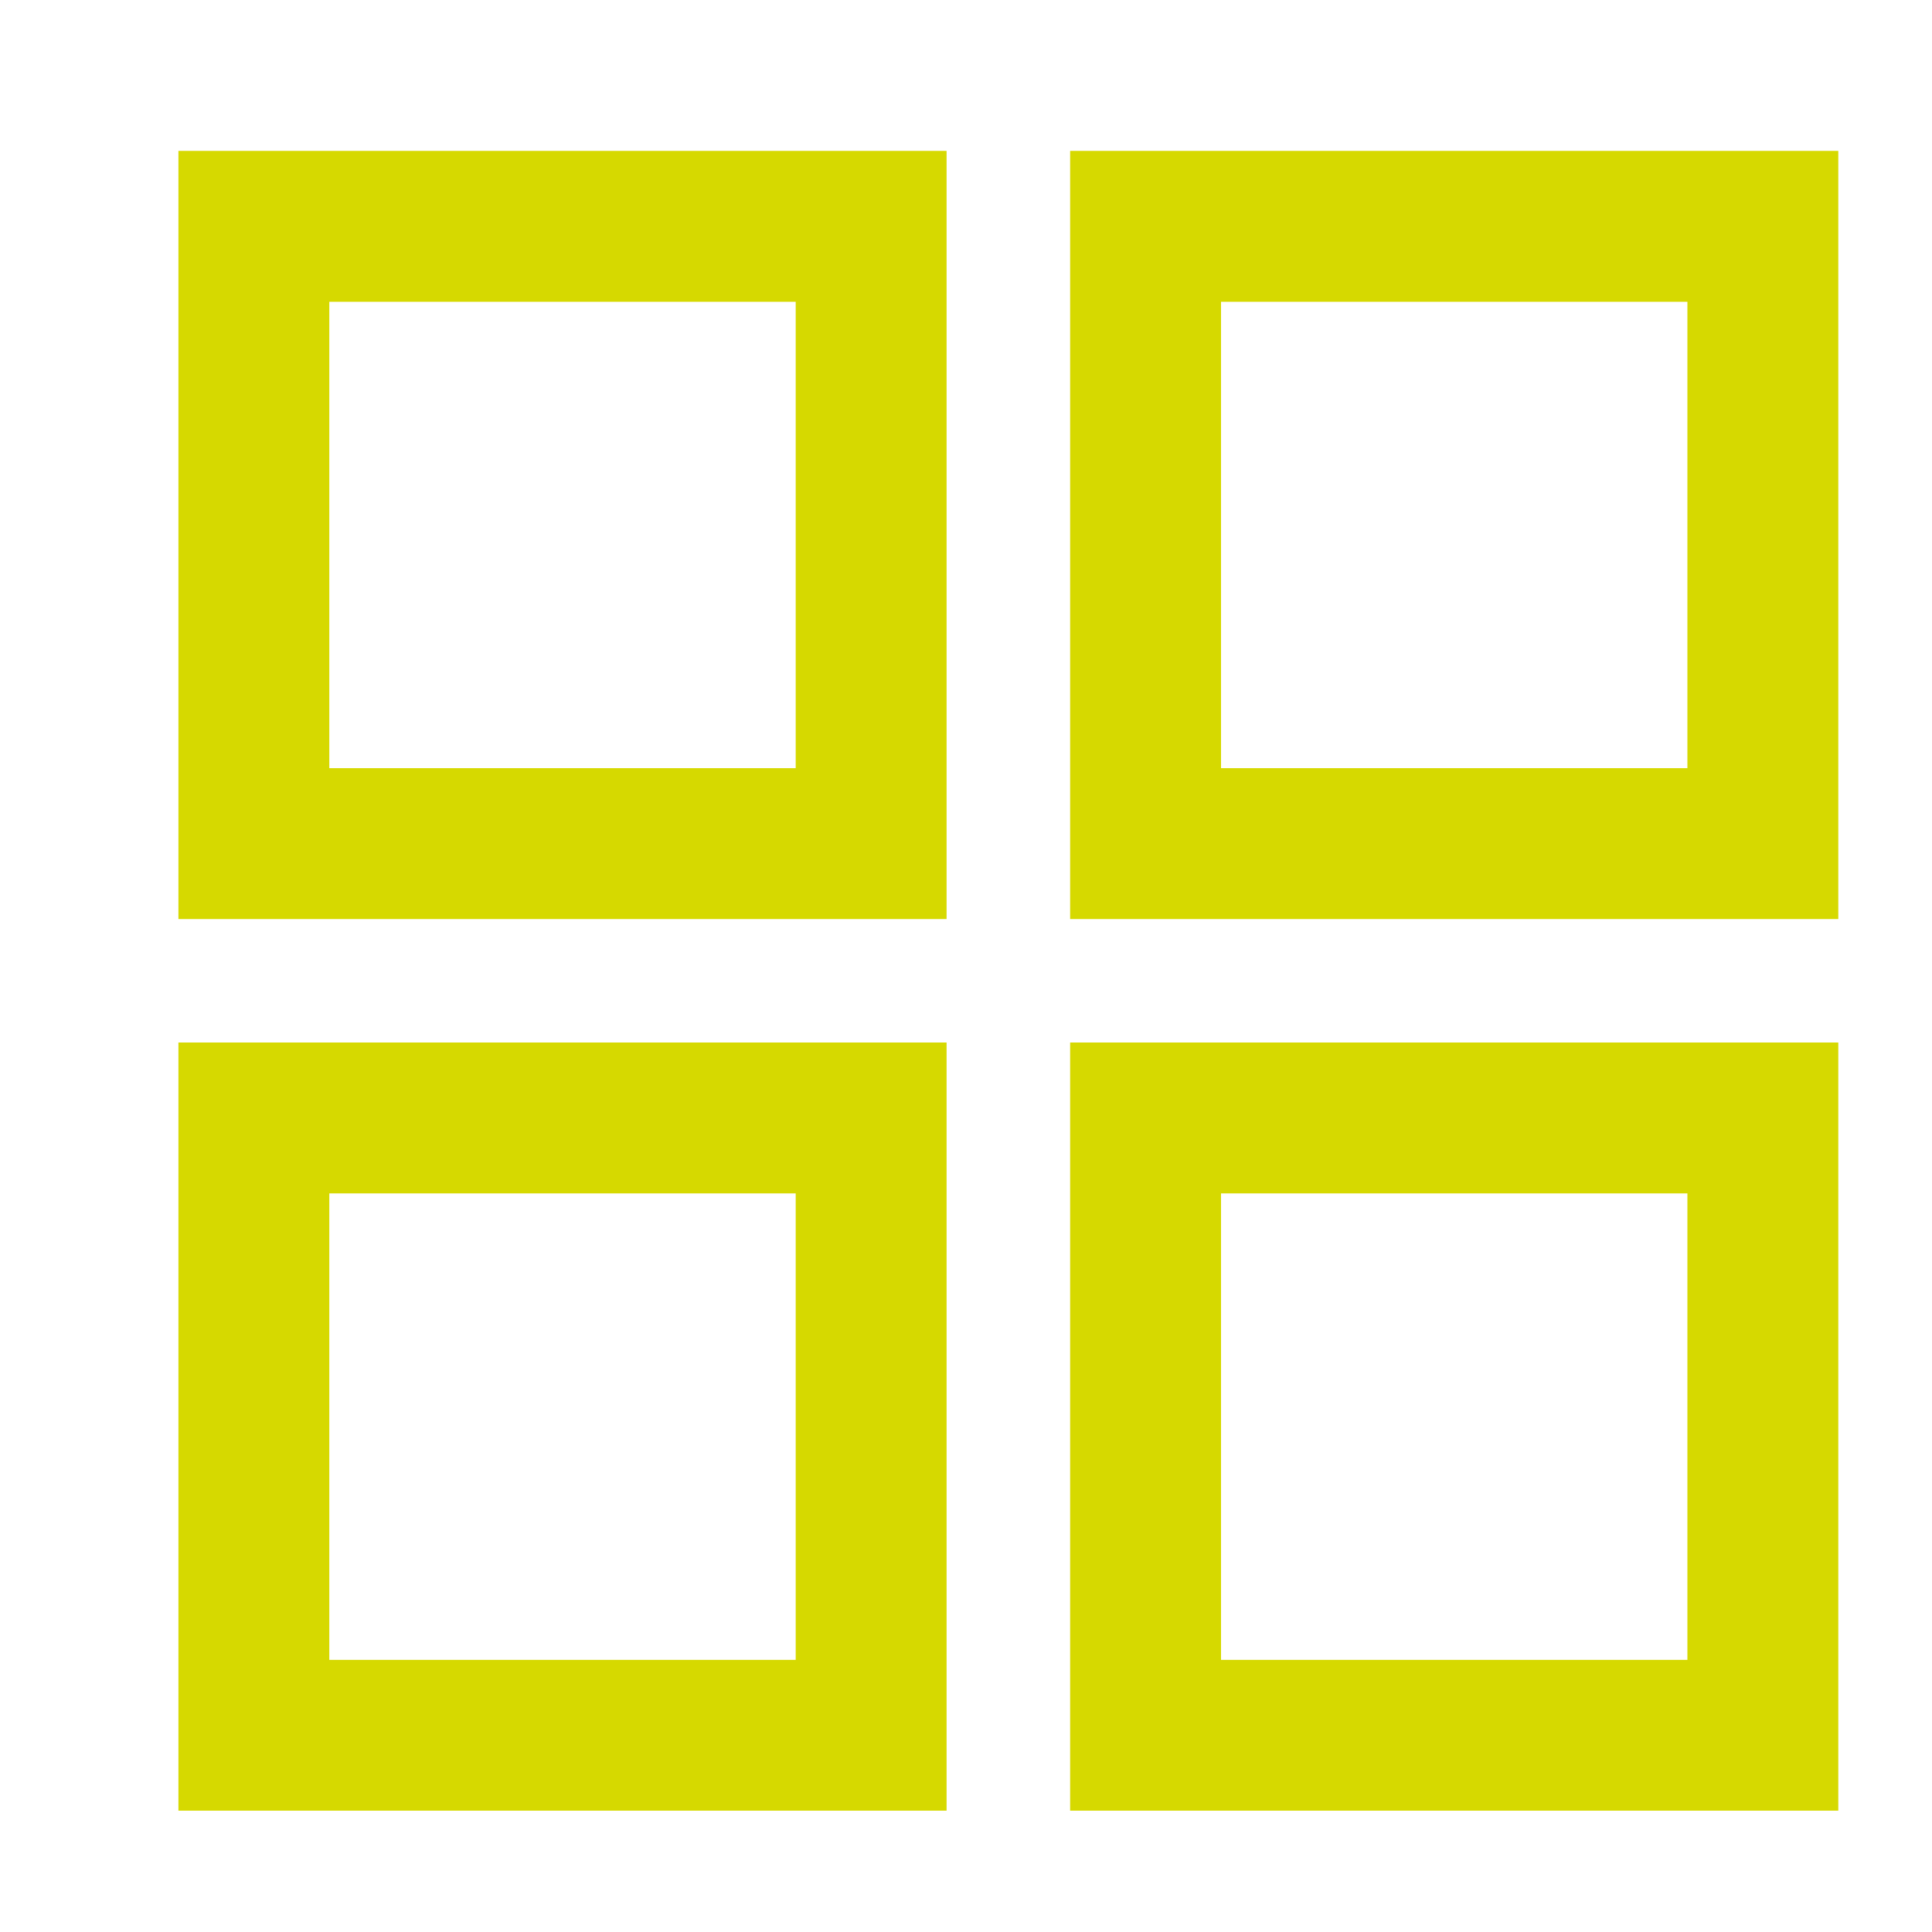 <svg width="20" height="20" viewBox="0 0 20 20" fill="none" xmlns="http://www.w3.org/2000/svg">
<path fill-rule="evenodd" clip-rule="evenodd" d="M9.799 9.514V1.562H1.847V9.514H9.799ZM3.409 7.952V3.124H8.237V7.952H3.409ZM12.64 3.124V7.952H17.468V3.124H12.64ZM19.03 9.514V1.562H11.078V9.514H19.03ZM3.409 12.354V17.183H8.237V12.354H3.409ZM9.799 18.744V10.792H1.847V18.744H9.799ZM12.64 17.183H17.468V12.354H12.64V17.183ZM19.03 18.744V10.792H11.078V18.744H19.03Z" fill="#D6D900"/>
<mask id="mask0" mask-type="alpha" maskUnits="userSpaceOnUse" x="1" y="1" width="19" height="18">
<path fill-rule="evenodd" clip-rule="evenodd" d="M9.799 9.514V1.562H1.847V9.514H9.799ZM3.409 7.952V3.124H8.237V7.952H3.409ZM12.64 3.124V7.952H17.468V3.124H12.64ZM19.03 9.514V1.562H11.078V9.514H19.03ZM3.409 12.354V17.183H8.237V12.354H3.409ZM9.799 18.744V10.792H1.847V18.744H9.799ZM12.64 17.183H17.468V12.354H12.64V17.183ZM19.03 18.744V10.792H11.078V18.744H19.03Z" fill="white"/>
</mask>
<g mask="url(#mask0)">
</g>
</svg>
